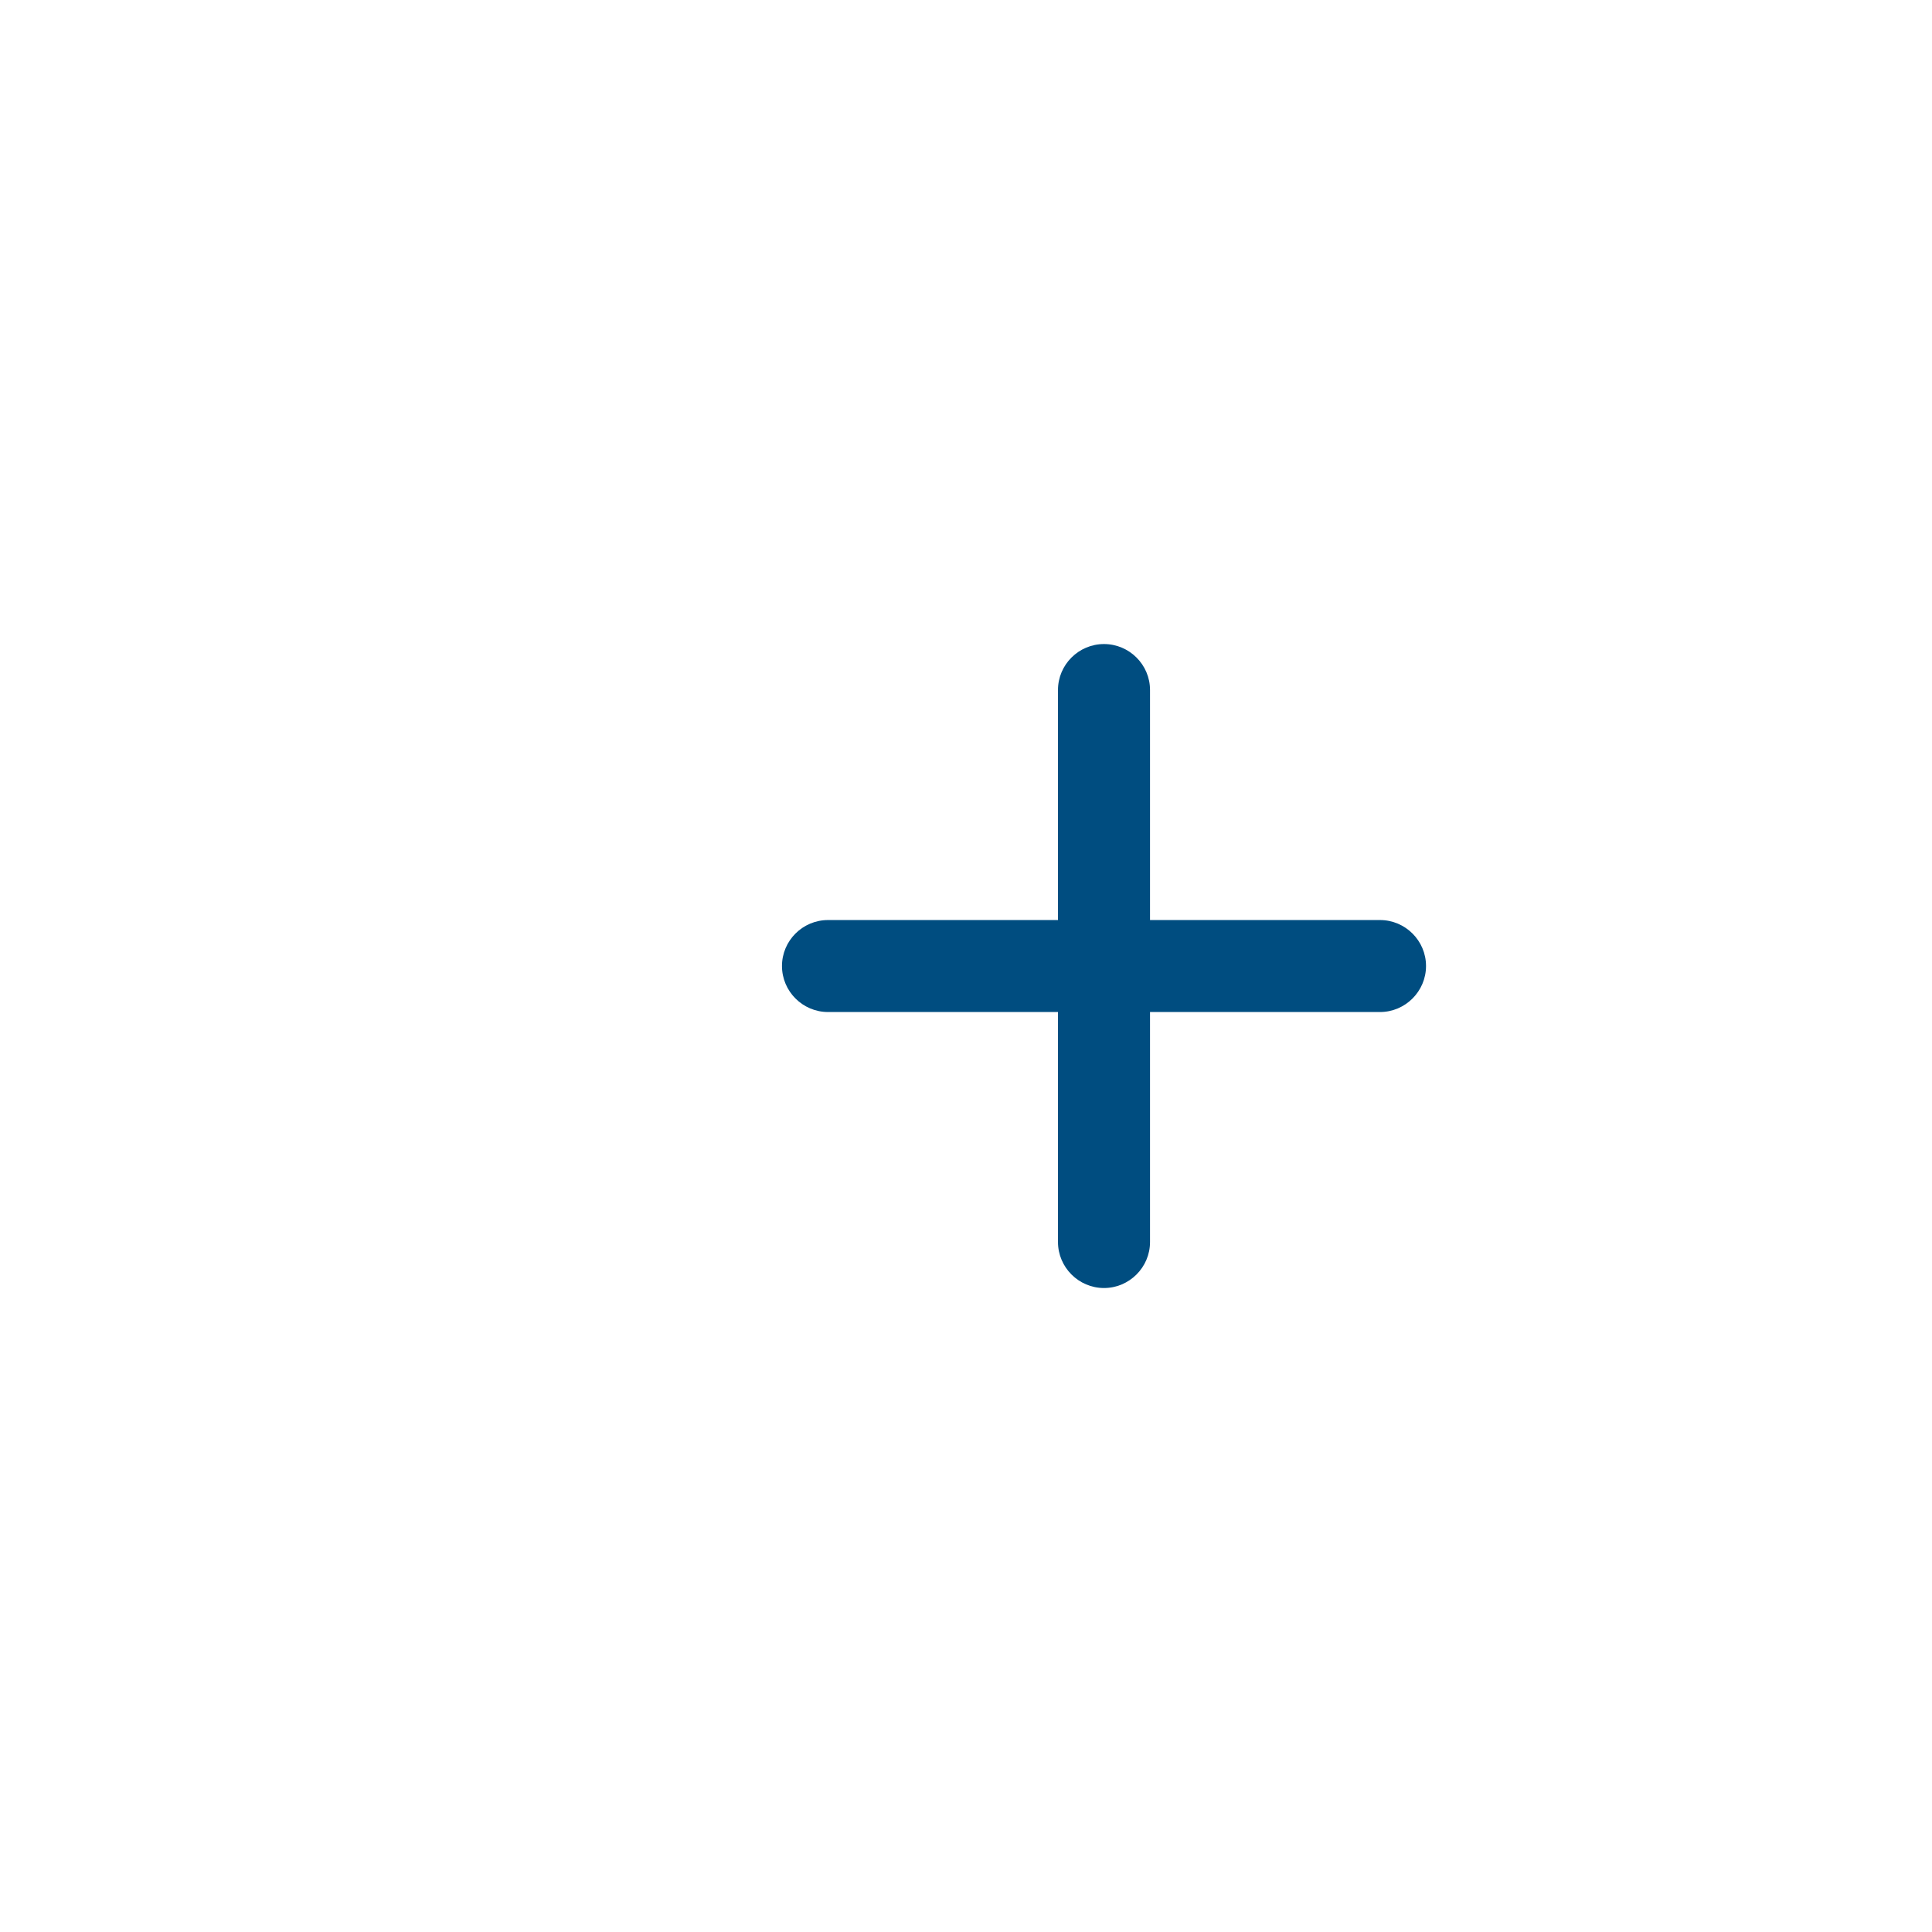 <svg version="1.1" width="28" height="28" xmlns="http://www.w3.org/2000/svg">
  <path
            d="M20 14.667H16.667V18C16.667 18.367 16.367 18.667 16 18.667C15.633 18.667 15.333 18.367 15.333 18V14.667H12C11.633 14.667 11.333 14.367 11.333 14C11.333 13.633 11.633 13.334 12 13.334H15.333V10C15.333 9.633 15.633 9.334 16 9.334C16.367 9.334 16.667 9.633 16.667 10V13.334H20C20.367 13.334 20.667 13.633 20.667 14C20.667 14.367 20.367 14.667 20 14.667Z"
            fill="#004D80"
          />
</svg>